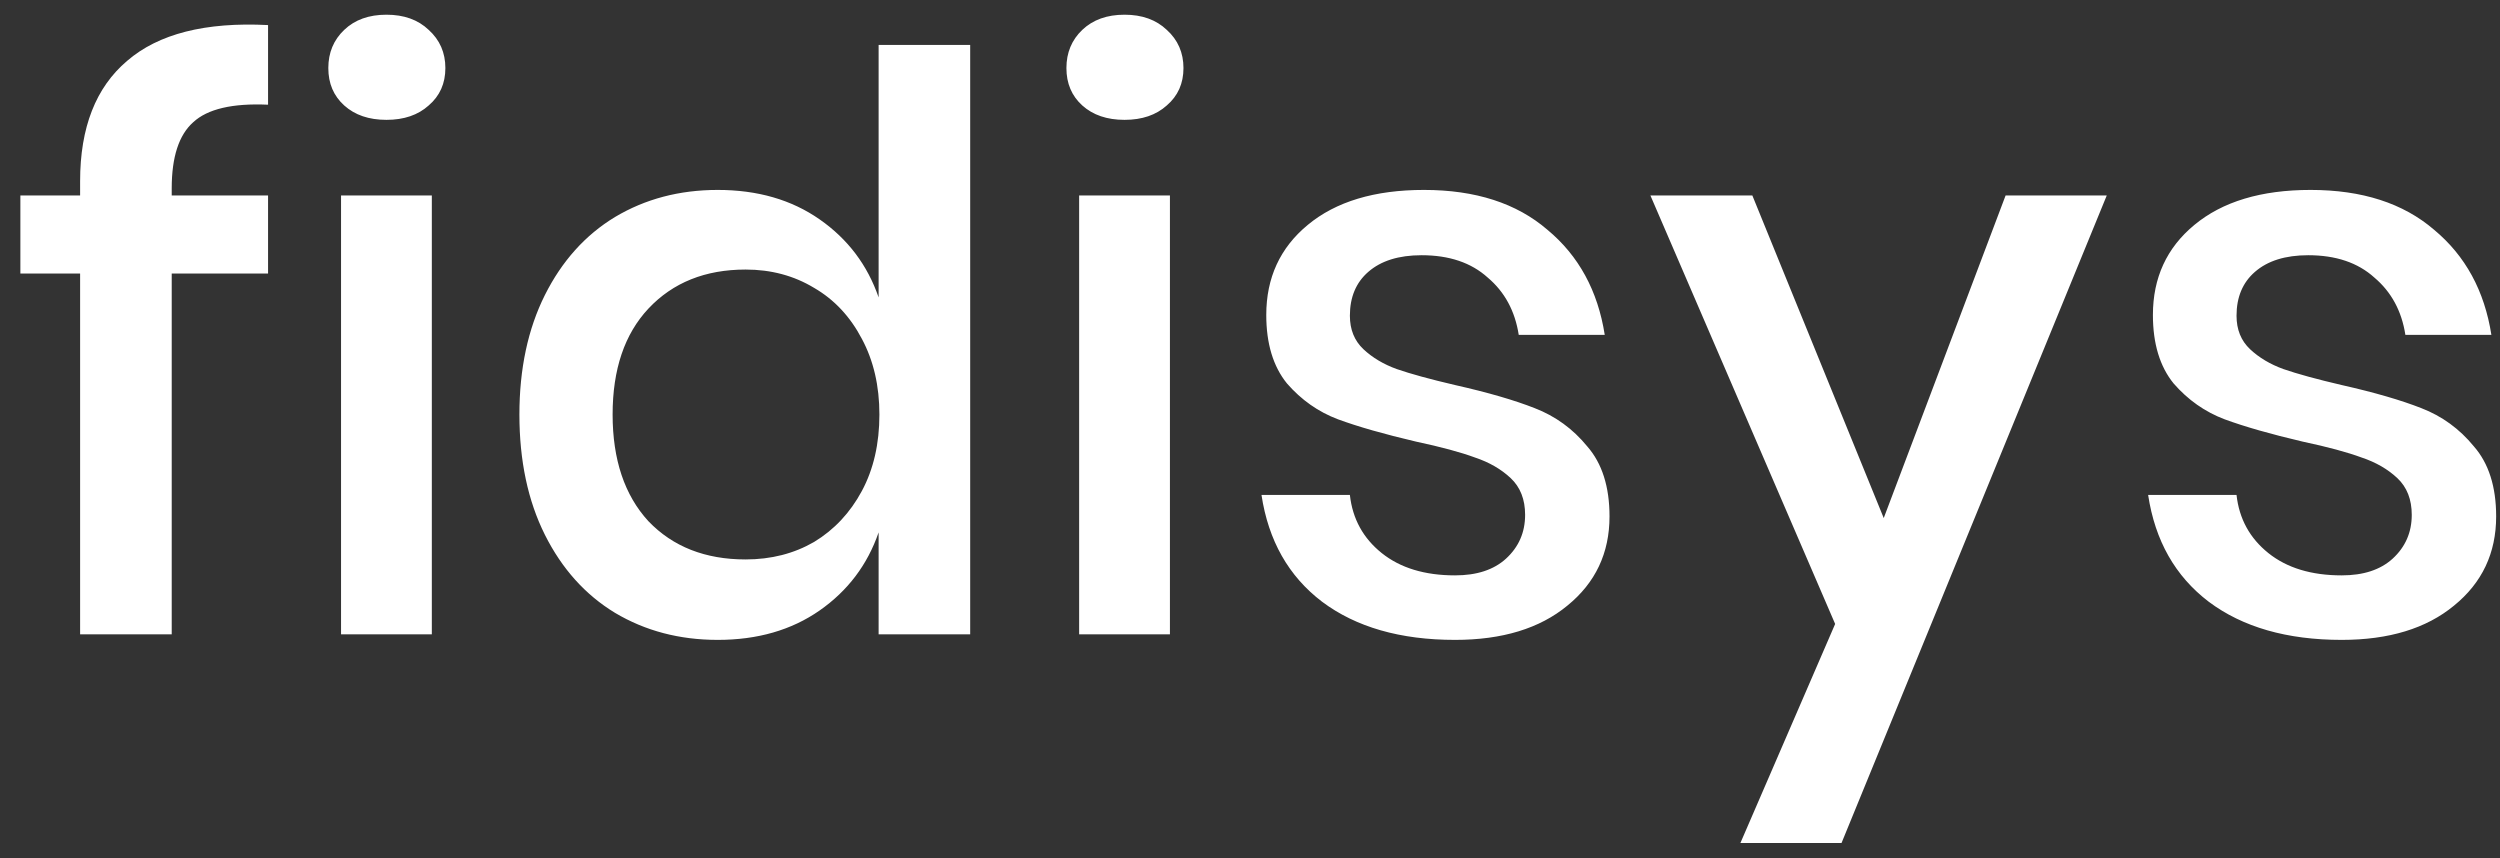 <svg
  width="67"
  height="23"
  viewBox="0 0 67 23"
  fill="none"
  xmlns="http://www.w3.org/2000/svg"
>
<rect x="0" y="0" width="67" height="23" fill="#333333" stroke="none"/>
<path
    d="M7.184 2.806C6.231 2.763 5.562 2.92 5.178 3.276C4.794 3.617 4.602 4.208 4.602 5.047V5.239H7.184V7.331H4.602V17H2.147V7.331H0.546V5.239H2.147V4.855C2.147 3.418 2.567 2.344 3.406 1.632C4.246 0.906 5.505 0.586 7.184 0.672V2.806ZM8.799 1.824C8.799 1.412 8.941 1.07 9.226 0.8C9.51 0.529 9.887 0.394 10.357 0.394C10.826 0.394 11.204 0.529 11.488 0.8C11.787 1.07 11.936 1.412 11.936 1.824C11.936 2.237 11.787 2.571 11.488 2.827C11.204 3.083 10.826 3.212 10.357 3.212C9.887 3.212 9.51 3.083 9.226 2.827C8.941 2.571 8.799 2.237 8.799 1.824ZM11.573 5.239V17H9.14V5.239H11.573ZM19.235 5.09C20.302 5.09 21.213 5.353 21.967 5.88C22.721 6.406 23.248 7.103 23.547 7.971V1.205H26.001V17H23.547V14.268C23.248 15.136 22.721 15.833 21.967 16.36C21.213 16.886 20.302 17.149 19.235 17.149C18.21 17.149 17.293 16.907 16.482 16.424C15.685 15.94 15.059 15.242 14.603 14.332C14.148 13.421 13.92 12.347 13.92 11.109C13.92 9.885 14.148 8.818 14.603 7.907C15.059 6.997 15.685 6.299 16.482 5.816C17.293 5.332 18.21 5.09 19.235 5.09ZM19.982 7.224C18.901 7.224 18.033 7.573 17.378 8.27C16.738 8.953 16.418 9.899 16.418 11.109C16.418 12.318 16.738 13.272 17.378 13.969C18.033 14.652 18.901 14.993 19.982 14.993C20.665 14.993 21.277 14.837 21.818 14.524C22.358 14.197 22.785 13.741 23.098 13.158C23.411 12.575 23.568 11.892 23.568 11.109C23.568 10.341 23.411 9.665 23.098 9.081C22.785 8.484 22.358 8.028 21.818 7.715C21.277 7.388 20.665 7.224 19.982 7.224ZM28.58 1.824C28.58 1.412 28.722 1.07 29.006 0.8C29.291 0.529 29.668 0.394 30.138 0.394C30.607 0.394 30.984 0.529 31.269 0.8C31.568 1.07 31.717 1.412 31.717 1.824C31.717 2.237 31.568 2.571 31.269 2.827C30.984 3.083 30.607 3.212 30.138 3.212C29.668 3.212 29.291 3.083 29.006 2.827C28.722 2.571 28.58 2.237 28.58 1.824ZM31.354 5.239V17H28.921V5.239H31.354ZM38.162 5.09C39.542 5.09 40.645 5.446 41.47 6.157C42.31 6.854 42.822 7.793 43.007 8.974H40.702C40.602 8.334 40.325 7.822 39.87 7.438C39.428 7.039 38.838 6.84 38.098 6.84C37.486 6.84 37.01 6.989 36.668 7.288C36.341 7.573 36.177 7.964 36.177 8.462C36.177 8.832 36.298 9.131 36.54 9.359C36.782 9.586 37.081 9.764 37.436 9.892C37.806 10.02 38.326 10.163 38.995 10.319C39.877 10.518 40.588 10.725 41.129 10.938C41.684 11.152 42.154 11.493 42.538 11.963C42.936 12.418 43.135 13.044 43.135 13.841C43.135 14.823 42.758 15.62 42.004 16.232C41.264 16.843 40.261 17.149 38.995 17.149C37.529 17.149 36.341 16.808 35.43 16.125C34.534 15.442 33.993 14.488 33.808 13.265H36.177C36.248 13.905 36.533 14.424 37.031 14.823C37.529 15.221 38.183 15.42 38.995 15.42C39.578 15.42 40.033 15.271 40.361 14.972C40.702 14.659 40.873 14.268 40.873 13.798C40.873 13.386 40.745 13.058 40.489 12.816C40.233 12.575 39.912 12.389 39.528 12.261C39.144 12.119 38.617 11.977 37.949 11.835C37.095 11.635 36.398 11.436 35.857 11.237C35.33 11.038 34.875 10.718 34.491 10.277C34.121 9.821 33.936 9.209 33.936 8.441C33.936 7.445 34.306 6.641 35.046 6.029C35.8 5.403 36.839 5.09 38.162 5.09ZM46.963 5.239L50.484 13.884L53.75 5.239H56.461L49.353 22.592H46.643L49.182 16.722L44.231 5.239H46.963ZM61.924 5.09C63.304 5.09 64.407 5.446 65.233 6.157C66.072 6.854 66.584 7.793 66.769 8.974H64.464C64.365 8.334 64.087 7.822 63.632 7.438C63.191 7.039 62.6 6.84 61.86 6.84C61.248 6.84 60.772 6.989 60.43 7.288C60.103 7.573 59.939 7.964 59.939 8.462C59.939 8.832 60.06 9.131 60.302 9.359C60.544 9.586 60.843 9.764 61.198 9.892C61.568 10.02 62.088 10.163 62.757 10.319C63.639 10.518 64.35 10.725 64.891 10.938C65.446 11.152 65.915 11.493 66.3 11.963C66.698 12.418 66.897 13.044 66.897 13.841C66.897 14.823 66.52 15.62 65.766 16.232C65.026 16.843 64.023 17.149 62.757 17.149C61.291 17.149 60.103 16.808 59.192 16.125C58.296 15.442 57.755 14.488 57.57 13.265H59.939C60.01 13.905 60.295 14.424 60.793 14.823C61.291 15.221 61.946 15.42 62.757 15.42C63.34 15.42 63.795 15.271 64.123 14.972C64.464 14.659 64.635 14.268 64.635 13.798C64.635 13.386 64.507 13.058 64.251 12.816C63.995 12.575 63.674 12.389 63.29 12.261C62.906 12.119 62.38 11.977 61.711 11.835C60.857 11.635 60.16 11.436 59.619 11.237C59.093 11.038 58.637 10.718 58.253 10.277C57.883 9.821 57.698 9.209 57.698 8.441C57.698 7.445 58.068 6.641 58.808 6.029C59.562 5.403 60.601 5.09 61.924 5.09Z"
    fill="white"
  />
</svg>
